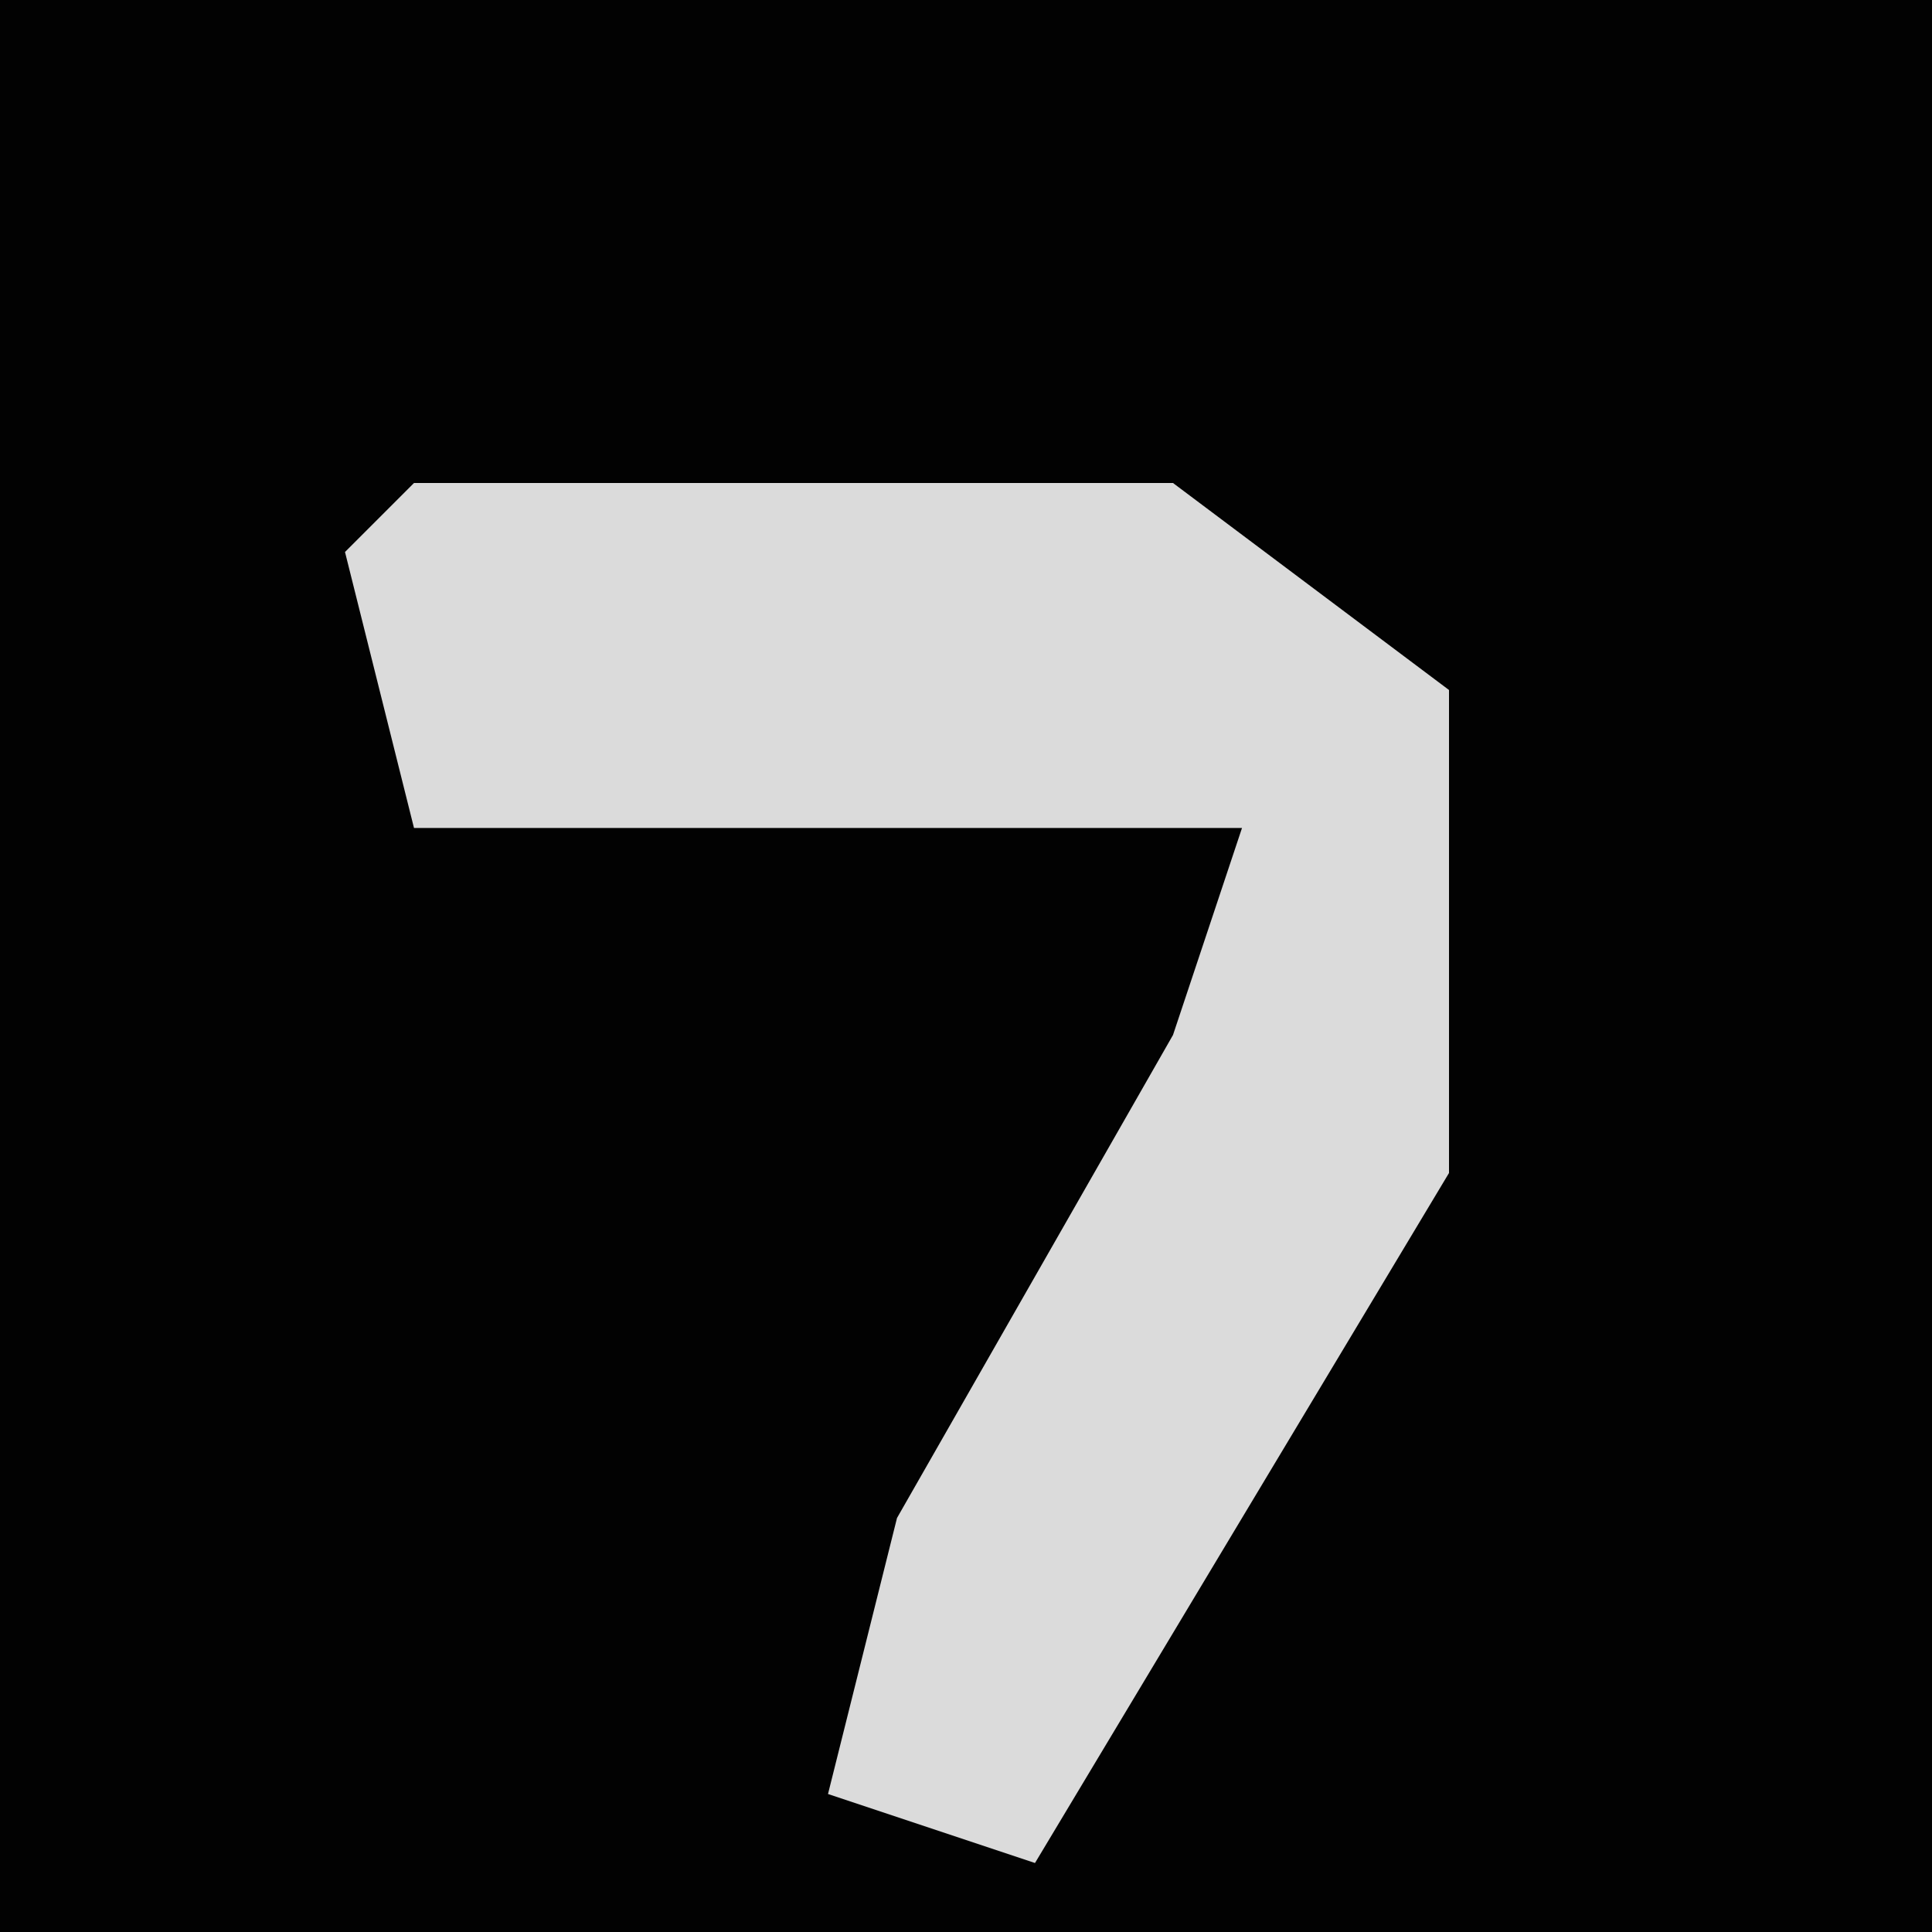 <?xml version="1.0" encoding="UTF-8"?>
<svg version="1.1" xmlns="http://www.w3.org/2000/svg" width="28" height="28">
<path d="M0,0 L28,0 L28,28 L0,28 Z " fill="#020202" transform="translate(0,0)"/>
<path d="M0,0 L11,0 L15,3 L15,10 L9,20 L6,19 L7,15 L11,8 L12,5 L0,5 L-1,1 Z " fill="#DBDBDB" transform="translate(6,7)"/>
</svg>
